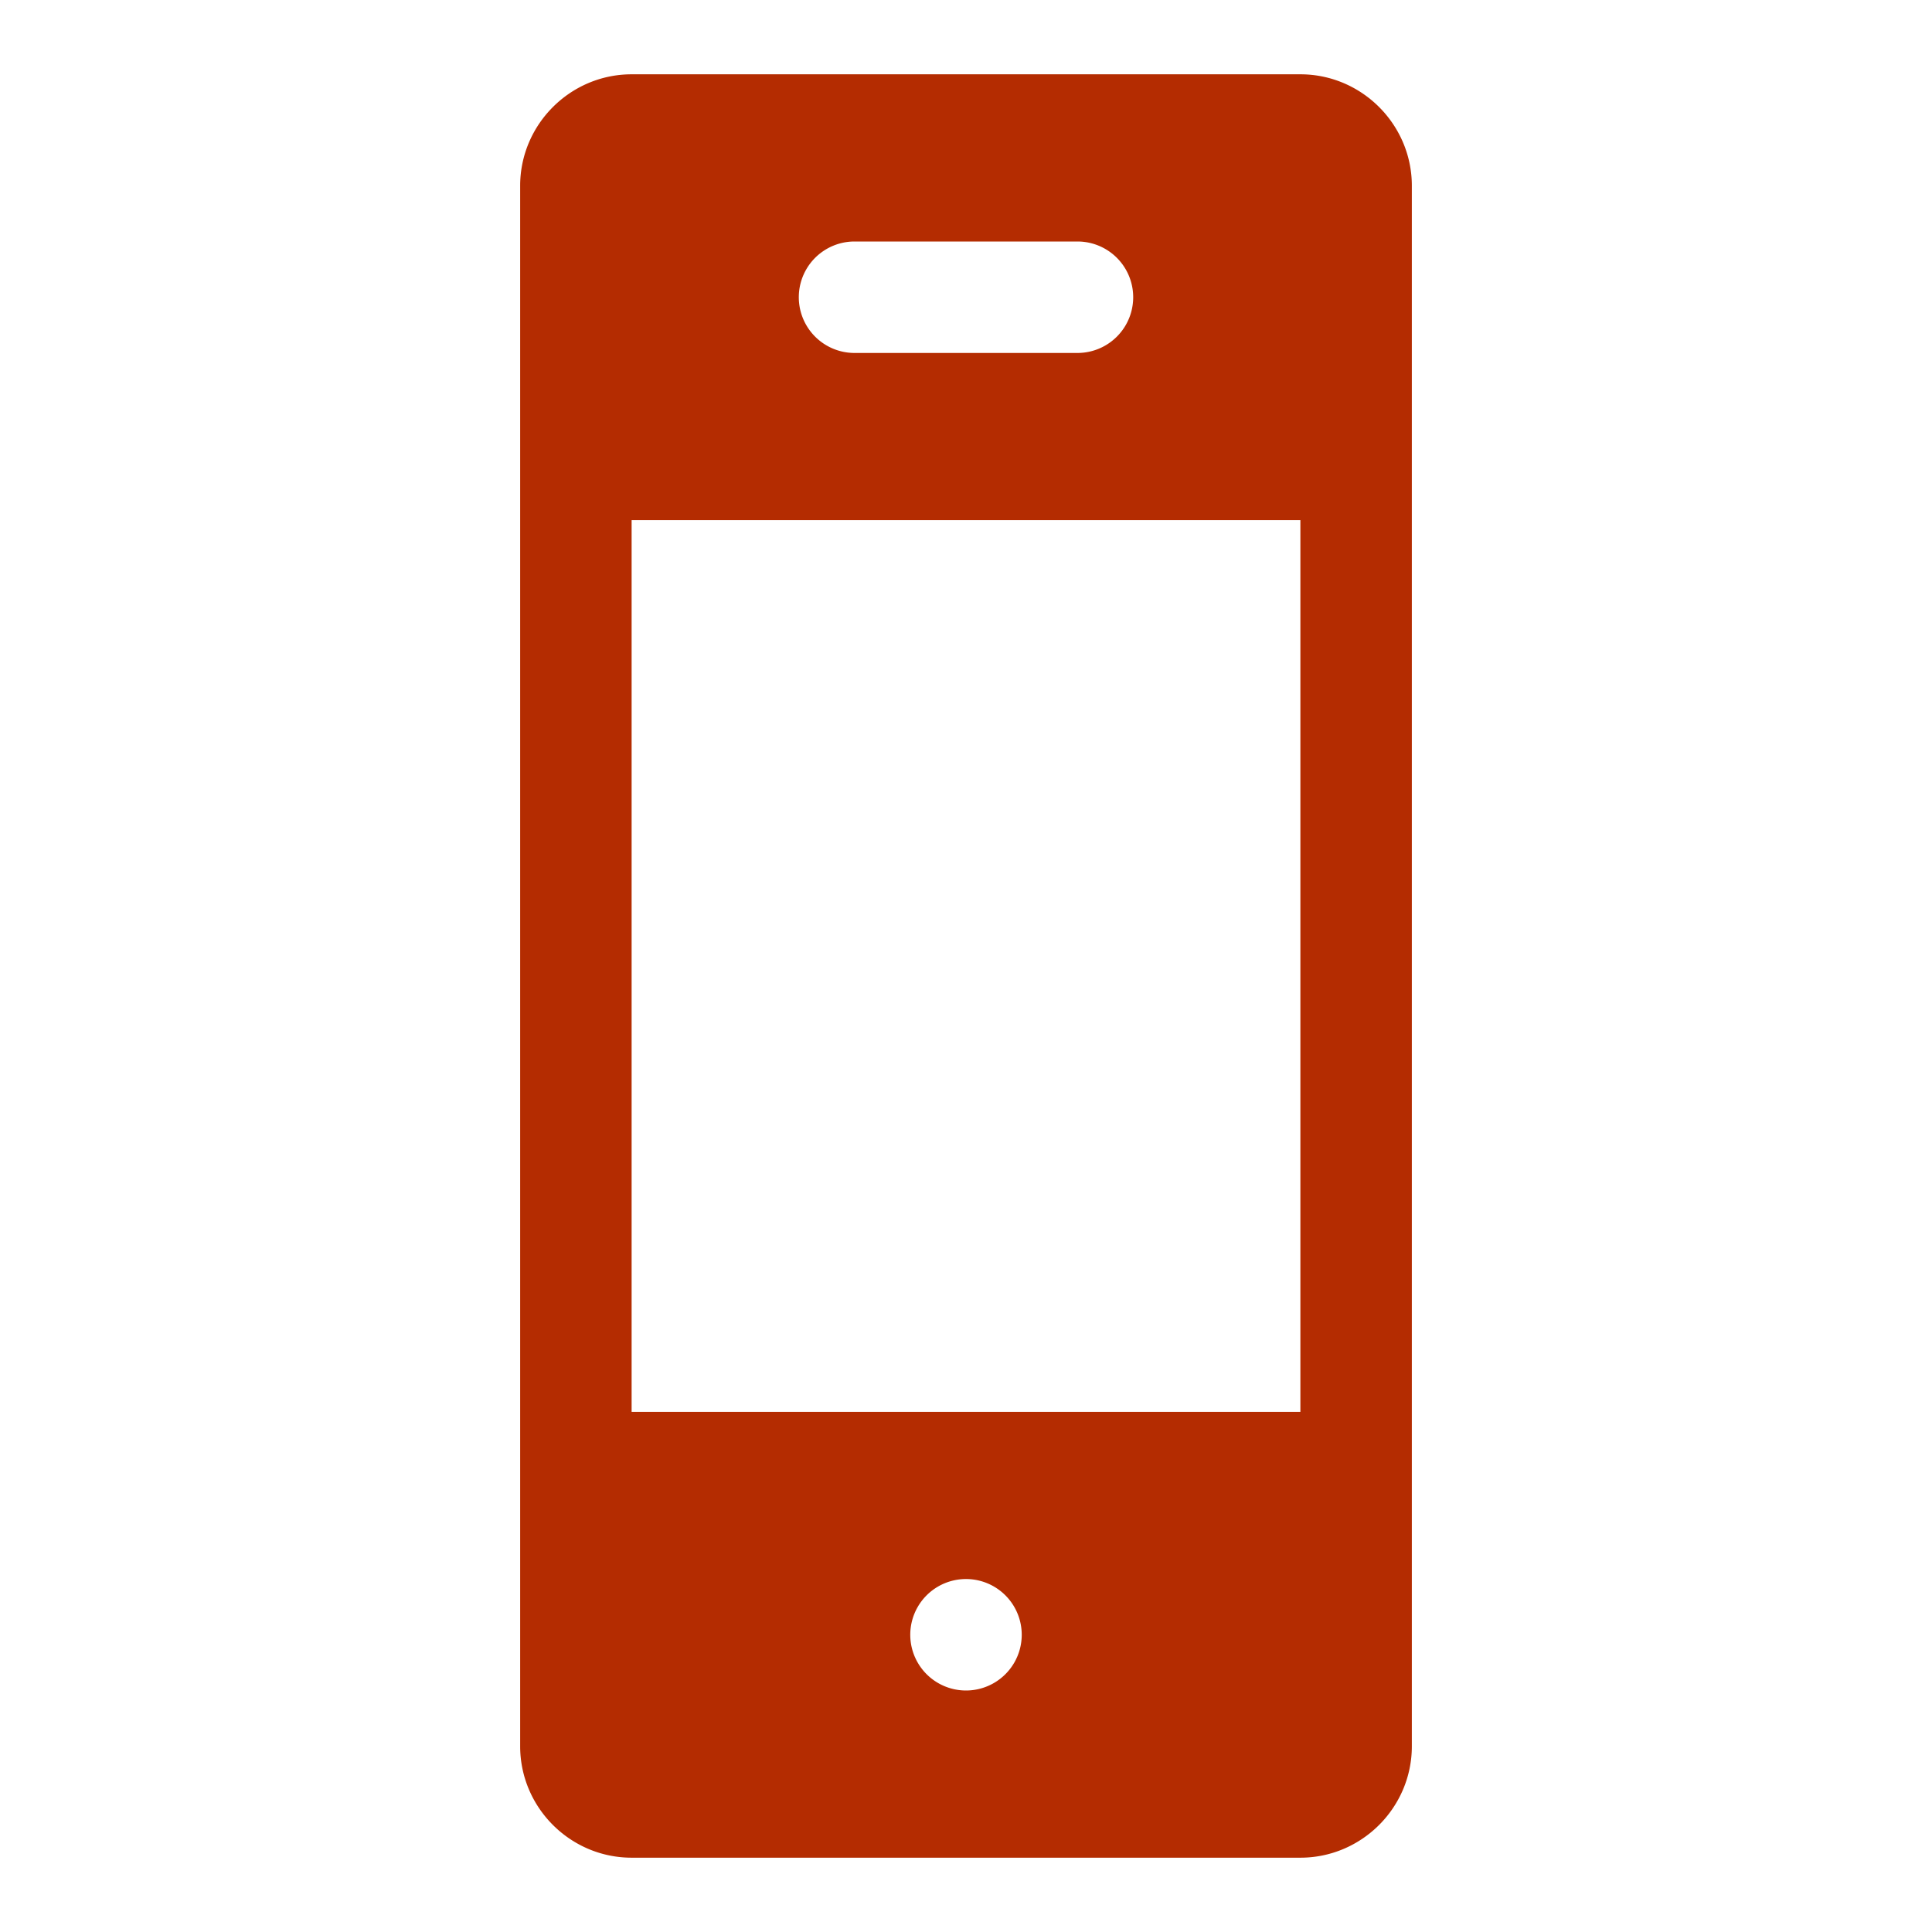 <svg xmlns="http://www.w3.org/2000/svg" width="52" height="52" viewBox="0 0 52 52"><path d="M35 2H17c-1.65 0-3 1.35-3 3v42c0 1.65 1.35 3 3 3h18c1.65 0 3-1.35 3-3V5c0-1.65-1.35-3-3-3zM23 6.5h6a1.5 1.5 0 0 1 0 3h-6a1.5 1.5 0 0 1 0-3zm3 39a1.5 1.5 0 1 1 0-3 1.5 1.5 0 0 1 0 3zm9-7.5H17V14h18v24z" fill="#B42C01"/></svg>